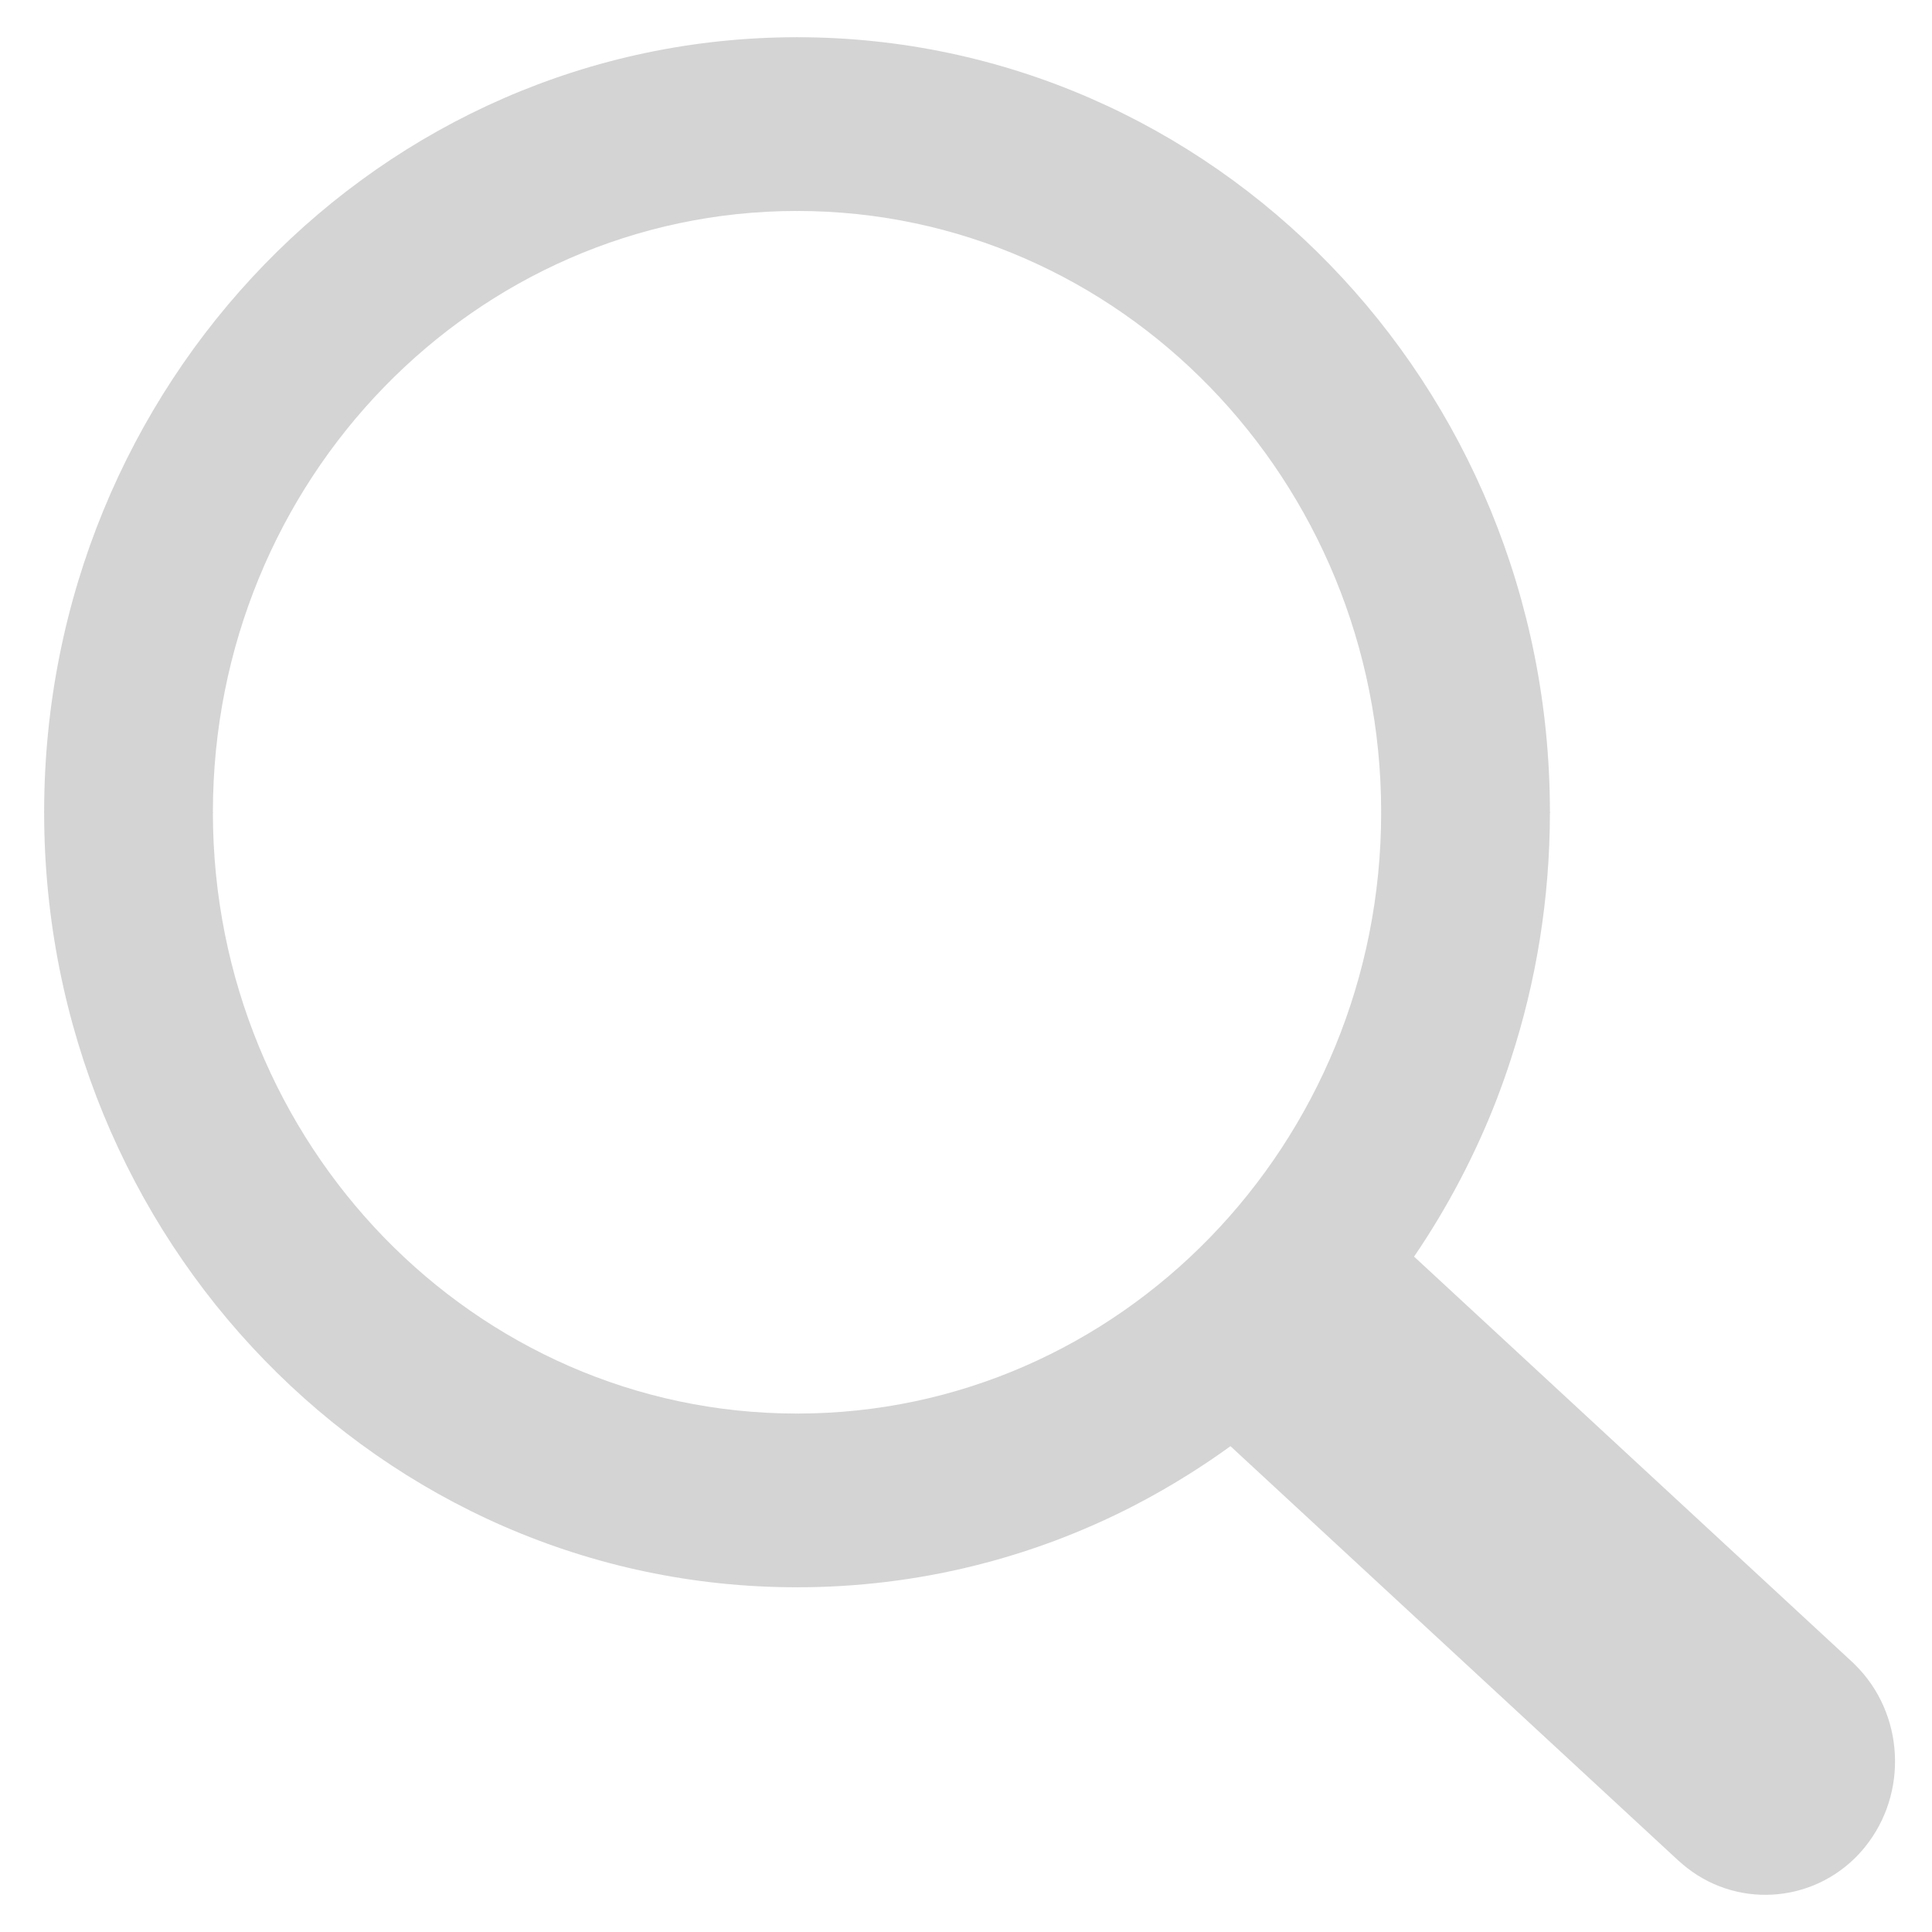 <svg viewBox="0 0 26 26" fill="#D4D4D4" xmlns="http://www.w3.org/2000/svg">
<g clip-path="url(#clip0_195_880)">
<path d="M10.726 0.5H10.73V0.501C13.527 0.502 16.06 1.67 17.893 3.558C19.723 5.442 20.857 8.047 20.858 10.925H20.86V10.932V10.94H20.858C20.857 12.1 20.672 13.216 20.332 14.256C20.276 14.431 20.216 14.599 20.155 14.759V14.761C19.862 15.524 19.483 16.246 19.03 16.911L24.926 22.366L24.93 22.369L24.961 22.4L24.963 22.402C25.296 22.729 25.478 23.165 25.5 23.608C25.523 24.047 25.39 24.495 25.099 24.855L25.097 24.858L25.062 24.9L25.055 24.907L25.025 24.941L25.022 24.945C24.704 25.288 24.281 25.474 23.85 25.497C23.425 25.521 22.989 25.385 22.64 25.085L22.637 25.082L22.595 25.046L22.589 25.041L16.559 19.462C16.381 19.591 16.199 19.714 16.015 19.83C15.765 19.988 15.506 20.136 15.242 20.272C13.884 20.969 12.349 21.361 10.727 21.361V21.363H10.723V21.361C7.926 21.361 5.393 20.193 3.56 18.305C1.729 16.421 0.596 13.815 0.594 10.938H0.593V10.932V10.928H0.594C0.595 8.049 1.73 5.441 3.563 3.554C5.394 1.67 7.925 0.503 10.72 0.501V0.5H10.726ZM10.73 2.839V2.841H10.726H10.72V2.839C8.553 2.841 6.59 3.747 5.168 5.21C3.747 6.672 2.866 8.696 2.865 10.928H2.867V10.932V10.939H2.865C2.867 13.169 3.747 15.189 5.168 16.653C6.589 18.116 8.554 19.023 10.723 19.023V19.022H10.726H10.733V19.023C12.899 19.022 14.862 18.116 16.284 16.653C17.705 15.19 18.587 13.168 18.587 10.935H18.586V10.932V10.925H18.587C18.586 8.695 17.705 6.674 16.284 5.21C14.864 3.747 12.899 2.84 10.73 2.839Z" fill="#D4D4D4"/>
</g>
<defs>
<clipPath id="clip0_195_880">
<rect width="24.91" height="25" fill="#D4D4D4" transform="translate(0.593 0.5)"/>
</clipPath>
</defs>
</svg>
